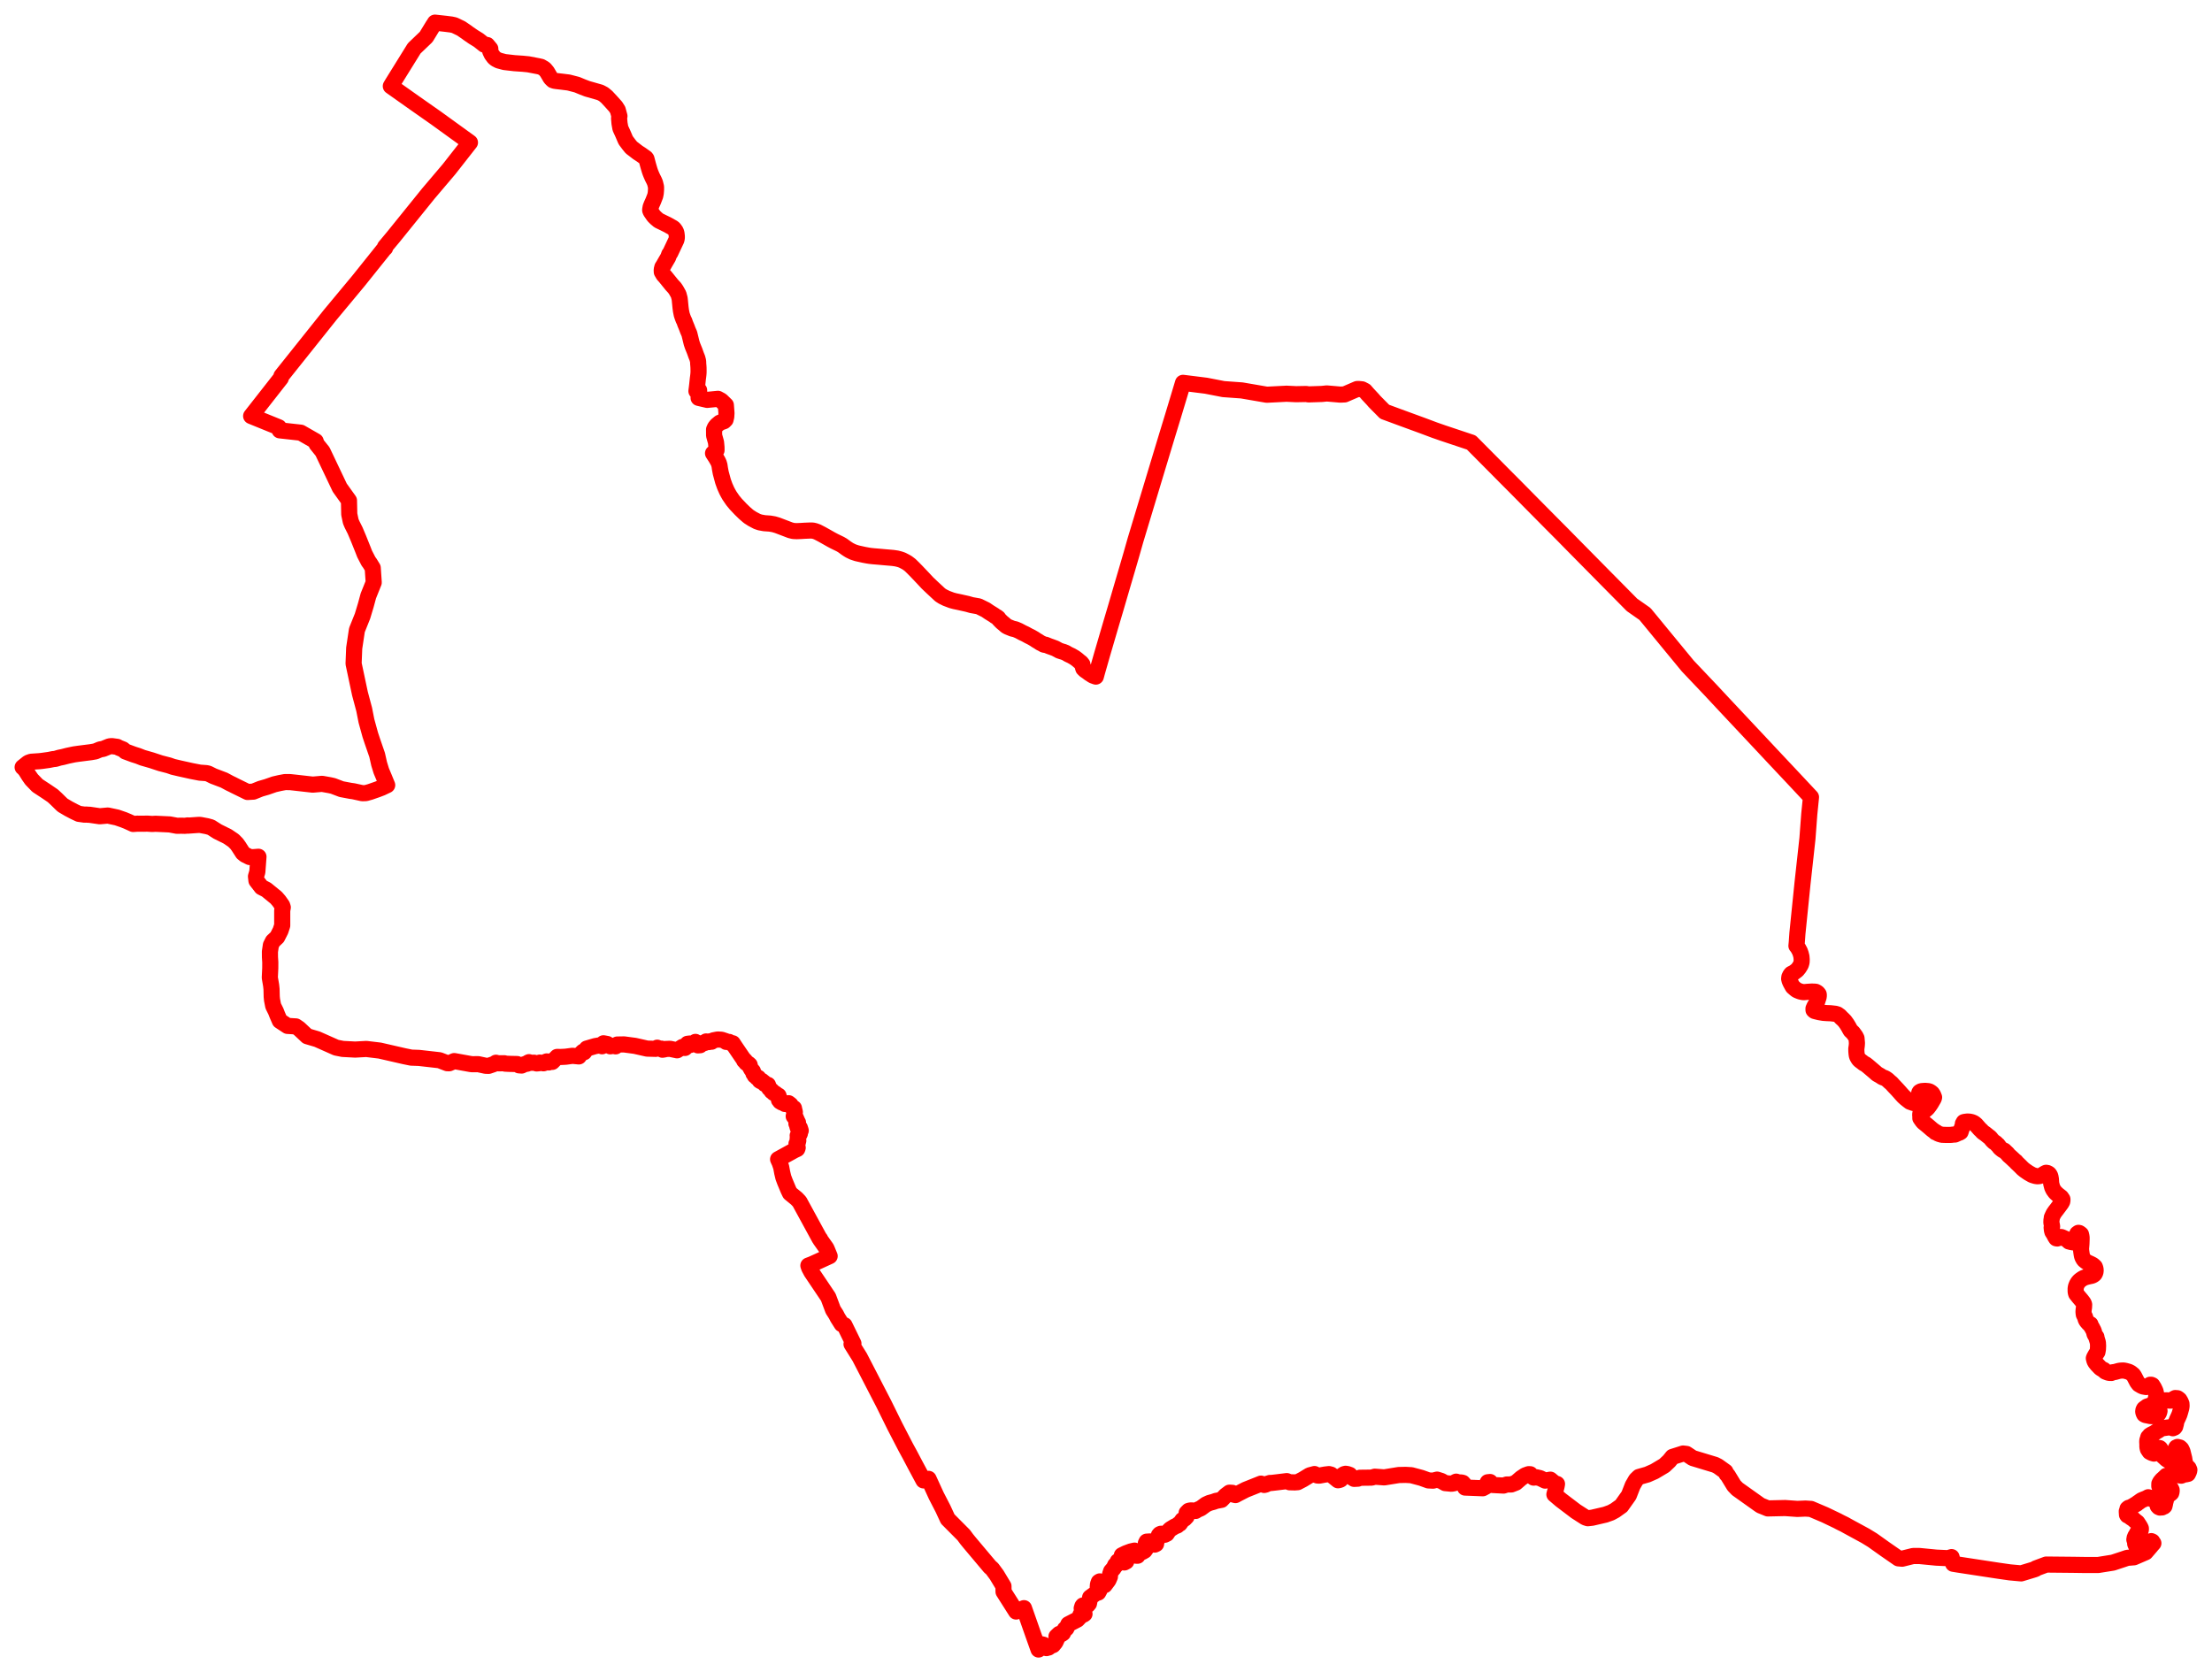 <svg width="488.46" height="369.311" xmlns="http://www.w3.org/2000/svg"><polygon points="5,169.45 5.032,169.434 5.299,169.728 5.614,170.074 5.881,170.502 6.384,171.306 6.687,171.739 6.973,172.148 7.621,172.818 8.284,173.504 10.204,174.762 11.66,175.754 12.462,176.499 13.307,177.331 13.826,177.828 15.141,178.605 16.428,179.281 17.408,179.743 18.691,179.925 19.019,179.904 19.584,179.948 19.733,179.94 22.031,180.277 23.816,180.12 25.825,180.548 27.354,181.076 28.344,181.49 29.411,181.98 30.293,181.917 31.754,181.926 32.491,181.905 33.61,181.98 34.35,181.935 37.461,182.08 39.076,182.38 40.022,182.365 40.872,182.386 41.444,182.302 41.482,182.35 43.832,182.187 44.222,182.192 45.711,182.474 46.571,182.714 48.041,183.65 50.255,184.748 51.559,185.632 52.266,186.347 52.683,186.924 53.61,188.365 54.107,188.773 55.14,189.287 55.837,189.319 57.073,189.223 56.826,192.552 56.528,193.57 56.634,194.508 57.747,195.945 58.83,196.496 60.978,198.253 61.602,198.969 62.304,199.963 62.449,200.408 62.321,201.08 62.321,204.399 61.941,205.554 61.212,206.983 60.252,207.883 59.816,208.756 59.605,210.181 59.614,211.408 59.686,212.525 59.678,213.844 59.581,215.921 59.871,217.616 59.96,218.442 60.001,220.113 60.071,220.826 60.329,222.165 60.926,223.373 61.225,224.141 61.796,225.463 63.491,226.58 65.328,226.69 66.044,227.18 67.839,228.862 70.041,229.512 74.238,231.377 75.685,231.662 78.432,231.807 80.892,231.671 83.86,232.03 89.264,233.27 90.815,233.586 92.526,233.649 97.049,234.161 98.763,234.82 99.2,234.828 100.307,234.347 103.935,235.003 104.304,235.042 105.587,235.028 107.244,235.386 107.889,235.406 108.902,235.063 109.446,234.823 109.52,234.716 109.987,234.844 111.356,234.828 111.556,234.919 112.563,234.965 114.194,235.002 114.604,235.287 115.188,235.334 115.825,235.027 116.422,234.926 116.603,234.691 116.815,234.589 117.152,234.735 117.94,234.708 118.509,234.872 118.996,234.823 119.21,234.678 120.007,234.835 120.283,234.747 120.354,234.573 120.736,234.423 121.19,234.654 121.371,234.44 121.957,234.525 122.099,234.387 123.027,233.429 123.846,233.442 124.92,233.385 126.413,233.183 127.824,233.32 128.215,232.783 128.731,232.279 128.991,232.389 129.573,231.584 131.415,231.045 132.485,230.858 132.951,231.076 133.281,230.844 133.261,230.42 134.089,230.575 134.759,231.086 135.491,230.967 135.945,231.096 136.304,230.694 137.801,230.667 140.214,230.988 142.896,231.595 144.797,231.649 145.129,231.392 145.598,231.602 146.064,231.599 146.279,231.841 146.746,231.764 146.8,231.685 147.951,231.634 149.516,231.97 150.704,231.218 150.946,231.441 151.257,231.449 151.485,231.218 151.4,230.968 151.751,230.963 151.825,230.53 152.314,230.471 152.406,230.799 152.819,230.498 153.223,230.406 153.568,230.111 153.923,230.373 153.691,230.637 154.11,230.88 154.618,230.844 155.049,230.389 155.61,230.353 155.929,230.011 156.543,230.15 156.696,229.996 157.136,230.069 157.533,229.77 158.488,229.581 159.335,229.632 160.28,229.948 160.353,230.11 161.003,230.118 161.555,230.464 161.808,230.415 162.348,231.241 164.068,233.767 164.306,234.036 164.335,234.255 164.49,234.207 164.723,234.513 164.751,234.728 164.928,234.867 165.257,234.934 165.543,235.19 165.629,235.67 165.948,236.242 166.258,236.586 166.38,237.095 166.537,237.207 166.669,237.568 166.882,237.662 167.152,238.01 167.374,238.067 167.463,238.05 167.761,238.657 167.991,238.803 168.284,238.743 168.377,238.948 168.673,239.055 168.886,239.408 169.582,239.6 169.854,240.361 170.458,240.919 170.397,241.011 170.701,241.159 170.85,241.394 171.095,241.433 171.419,241.668 171.461,241.767 171.916,241.991 172.138,242.703 171.997,242.766 172.013,242.937 172.232,243.047 172.264,243.265 172.663,243.502 172.885,243.481 173.191,243.559 173.338,243.82 174.136,243.654 174.572,243.986 174.686,244.332 174.889,244.403 174.958,244.618 175.322,244.751 175.363,244.969 175.523,245.63 175.401,245.859 175.399,246.183 175.332,246.254 175.27,246.543 175.475,246.815 175.664,246.74 175.794,246.998 175.755,247.1 175.993,247.455 176.055,247.686 176.217,247.925 175.912,247.987 175.865,248.147 176.128,248.508 176.04,248.659 176.141,249.035 176.619,249.076 176.82,249.696 176.643,249.721 176.699,250.015 176.536,250.018 176.632,250.353 176.447,250.728 176.151,250.792 176.234,251.293 176.161,251.344 176.137,251.646 176.28,251.911 176.143,252.453 175.887,252.6 176.151,253.482 176.049,253.76 175.386,254.066 174.773,254.409 171.823,256.031 172.179,256.811 172.508,257.788 172.725,258.968 172.981,260.042 173.331,260.981 174.099,262.818 174.444,263.531 175.902,264.724 176.541,265.396 180.962,273.509 181.099,273.635 181.12,273.68 181.143,273.793 182.448,275.636 182.596,275.943 183.205,277.424 180.835,278.509 179.214,279.242 178.509,279.505 178.686,280.02 179.172,280.933 182.905,286.489 183.957,289.295 184.632,290.35 184.977,291.027 185.869,292.439 186.48,292.683 188.454,296.723 188.037,296.85 189.846,299.75 195.153,310.024 197.611,315.006 200.023,319.663 200.871,321.212 202.054,323.46 203.93,326.959 205.045,326.616 206.747,330.334 208.229,333.206 209.285,335.489 212.81,339.032 213.477,339.937 214.136,340.745 218.616,346.07 219.078,346.46 220.103,347.853 221.59,350.323 221.604,351.549 224.377,355.919 226.115,355.176 228.222,361.18 229.337,364.311 229.689,363.89 229.874,363.123 230.433,363.247 230.471,363.517 230.757,363.65 230.799,363.929 231.083,363.997 231.139,363.848 231.554,363.874 231.945,363.559 232.544,363.331 233.05,362.709 233.409,361.918 233.291,361.437 233.883,360.874 234.425,360.901 234.72,360.697 235.149,359.817 235.484,359.65 235.913,358.733 237.908,357.701 238.38,357.198 238.627,356.56 239.272,356.602 239.483,356.455 239.297,355.825 238.864,355.215 239.012,354.742 239.136,354.583 240.208,354.474 240.469,354.155 240.727,352.807 241.988,351.886 242.521,351.729 242.797,351.228 242.41,350.535 242.455,349.933 242.654,349.389 242.863,349.267 243.649,350.033 243.945,350.092 244.762,349.003 245.094,348.23 245.115,347.749 245.36,347.013 245.951,346.335 246.267,345.658 246.536,345.608 246.843,344.96 246.832,344.834 247.103,344.678 247.546,345.001 247.95,344.955 248.28,345.083 248.701,344.859 248.782,344.548 248.301,343.906 247.893,343.776 247.732,343.5 248.642,343.054 249.696,342.66 250.536,342.466 250.898,343.588 251.197,343.597 251.6,342.969 252.212,342.788 252.751,342.48 253.22,341.817 253.181,341.263 253.031,340.835 253.21,340.486 253.982,340.438 254.528,340.682 254.991,341.138 255.285,341 255.357,340.461 255.784,339.56 255.857,339.512 255.909,339.073 256.109,338.845 256.349,338.745 256.663,338.748 257.206,338.963 257.644,338.746 258.07,338.104 258.429,337.746 259.426,337.137 259.982,336.921 260.207,336.67 260.528,336.521 261.095,335.718 261.375,335.52 261.594,335.417 262.029,334.958 262.041,334.13 262.478,333.691 262.813,333.602 263.171,333.589 264.016,333.706 264.369,333.468 265.162,333.123 266.301,332.283 267.057,331.937 267.974,331.688 268.519,331.485 269.735,331.256 270.64,330.311 271.491,329.669 272.144,329.71 272.371,330.087 272.815,330.2 273.453,329.854 275.074,329.021 278.454,327.672 279.155,327.966 279.51,327.876 279.684,327.761 280.461,327.516 280.696,327.531 281.86,327.397 284.15,327.116 284.775,327.373 285.913,327.401 286.558,327.353 287.742,326.73 289.195,325.84 290.272,325.554 290.894,325.873 291.306,325.908 292.586,325.669 293.467,325.566 293.92,325.683 295.462,326.931 295.835,326.86 296.054,326.749 296.337,325.89 296.831,325.574 297.15,325.495 297.569,325.566 298.067,325.749 298.48,326.272 299.019,326.62 299.856,326.578 300.295,326.377 302.882,326.347 303.594,326.137 305.672,326.291 308.883,325.772 310.376,325.739 311.637,325.809 313.857,326.4 315.425,326.966 316.452,327.017 317.345,326.786 318.297,327.09 319.117,327.558 320.535,327.695 321.097,327.589 321.168,327.435 321.554,327.235 322.119,327.42 322.653,327.411 323.021,327.499 323.29,327.802 323.518,328.543 327.438,328.695 328.111,328.333 328.376,327.669 328.536,327.364 329.046,327.316 329.606,327.976 332.012,328.099 332.733,327.863 333.737,327.852 334.742,327.458 335.903,326.456 336.795,325.857 337.554,325.581 337.915,325.596 338.07,325.905 338.679,326.344 339.264,326.269 340.083,326.463 341.204,327.009 342.349,326.795 343.244,327.547 343.822,327.747 343.723,328.286 343.246,330.061 344.675,331.277 347.996,333.797 350.086,335.138 350.623,335.311 351.587,335.203 354.498,334.525 355.731,334.083 356.638,333.589 358.038,332.586 359.685,330.266 360.541,328.076 361.261,326.824 361.909,326.196 363.79,325.661 365.343,324.974 367.536,323.667 368.598,322.663 369.321,321.765 371.664,321.023 372.415,321.112 373.794,322.026 378.712,323.514 379.363,323.841 381.01,325.023 381.255,325.544 381.54,325.846 382.911,328.095 383.645,328.859 388.441,332.27 388.799,332.514 389.368,332.736 390.367,333.148 394.198,333.063 396.89,333.255 398.688,333.177 399.914,333.261 403.001,334.576 405.796,335.917 406.177,336.122 406.604,336.339 407.303,336.679 407.973,337.055 411.937,339.21 413.491,340.162 416.283,342.151 419.21,344.178 420.04,344.254 422.463,343.654 423.861,343.656 427.598,344.019 430.146,344.138 430.951,343.899 431.12,344.576 431.305,345.37 432.438,345.556 441.21,346.896 443.832,347.271 446.319,347.498 449.161,346.636 449.517,346.505 449.539,346.408 451.859,345.545 457.785,345.603 460.228,345.638 463.339,345.64 466.577,345.122 468.8,344.389 469.762,344.061 471.236,343.941 473.801,342.831 474.993,341.447 475.006,341.413 475.514,340.835 475.219,340.544 475.278,340.467 475.058,340.367 474.937,340.46 474.577,340.473 474.388,340.739 474.298,340.947 474.02,341.12 473.86,341.395 473.598,341.689 473.542,341.8 473.688,341.902 473.636,342.073 473.48,342.168 473.207,342.126 472.709,341.983 472.552,341.927 472.089,341.686 471.634,341.29 471.501,340.958 471.482,340.479 471.313,340.03 471.377,339.754 471.374,339.668 471.568,339.185 471.93,338.715 471.926,338.561 471.969,338.471 472.317,338.062 472.608,338.026 472.73,337.936 472.762,337.756 472.75,337.547 472.613,337.258 472.409,336.917 471.975,336.26 471.485,335.879 471.07,335.501 470.522,335.143 470.243,334.902 469.785,334.685 469.691,334.545 469.639,333.799 469.75,333.526 469.809,333.208 470.04,333.024 470.197,332.968 470.261,333.015 470.467,332.937 470.805,332.71 471.022,332.617 471.542,332.276 471.838,332.128 472.029,331.939 472.333,331.754 472.519,331.609 472.883,331.356 473.322,331.166 473.963,330.916 474.388,330.678 474.524,330.723 474.841,330.794 475.182,330.933 475.318,331.068 475.313,331.121 475.361,331.17 475.846,331.378 476.105,331.458 476.325,331.562 476.374,331.758 476.47,331.94 476.512,332.102 476.481,332.226 476.541,332.539 476.473,332.605 476.698,332.851 476.85,332.908 476.96,332.962 477.069,332.922 477.43,332.931 477.758,332.728 477.848,332.74 477.964,332.636 478.096,332.086 478.116,331.902 478.263,331.38 478.381,330.633 478.379,330.393 478.646,330.117 478.964,329.959 479.158,329.999 479.457,329.744 479.552,329.393 479.547,329.075 479.396,328.749 479.01,328.589 478.667,328.384 478.401,328.301 478.047,328.404 477.8,328.322 477.581,328.396 477.568,328.472 477.376,328.591 477.327,328.698 477.089,328.628 476.961,328.527 476.825,328.232 476.836,327.662 477.038,327.288 477.466,326.776 477.68,326.615 477.912,326.383 478.169,326.141 478.281,326.052 478.358,325.953 478.529,325.909 478.805,325.937 479.372,325.883 479.539,325.914 480.057,325.811 480.284,325.723 480.54,325.675 480.773,325.649 481.006,325.728 481.213,325.842 481.665,325.914 481.826,325.856 482.265,325.634 482.63,325.634 483.145,325.523 483.368,325.048 483.457,324.73 483.46,324.615 483.289,324.225 482.886,323.835 482.592,323.379 482.441,322.823 482.323,322.081 482.24,321.756 482.163,321.45 481.94,320.548 481.679,319.999 481.481,319.805 481.339,319.688 480.836,319.567 480.697,319.652 480.589,319.678 480.426,319.96 480.344,320.281 480.424,320.561 480.592,320.852 480.714,321.265 480.64,321.587 480.598,321.648 480.549,321.713 480.301,322.112 480.138,322.274 479.69,322.494 479.305,322.623 479.056,322.522 478.722,322.496 478.367,322.258 478.006,321.919 477.664,321.613 477.43,321.385 477.218,320.847 477.114,320.475 477.138,320.329 477.068,320.198 477.098,320.04 477.019,319.916 476.907,319.824 476.611,319.788 476.485,319.918 476.277,320.397 476.251,320.576 476.216,320.746 476.057,320.877 475.646,321.034 475.152,320.882 474.69,320.638 474.305,320.065 474.194,319.594 474.19,318.982 474.161,318.419 474.19,318.066 474.282,317.907 474.281,317.825 474.387,317.425 474.574,317.286 474.727,317.031 475.136,316.782 475.713,316.503 476.155,316.194 476.68,315.898 477.07,315.583 477.558,315.392 477.666,315.429 478.337,315.327 479.027,315.236 479.698,315.351 479.814,315.439 480.182,315.281 480.33,315.082 480.411,314.767 480.508,314.415 480.539,314.055 480.739,313.559 481.043,312.913 481.268,312.388 481.422,311.879 481.525,311.516 481.674,310.972 481.742,310.519 481.715,310.018 481.517,309.552 481.262,309.128 480.938,308.869 480.813,308.806 480.348,308.769 479.972,308.968 479.532,309.312 479.243,309.348 478.438,309.271 477.82,309.309 477.172,309.576 476.817,309.89 476.639,310.155 476.598,310.312 476.58,310.55 476.684,310.995 476.689,311.034 476.81,311.295 476.874,311.609 476.782,311.979 476.651,312.227 476.516,312.39 476.297,312.507 475.977,312.644 475.637,312.749 475.17,312.76 474.828,312.746 474.362,312.638 473.866,312.548 473.642,312.468 473.485,312.369 473.388,312.168 473.318,312.019 473.272,311.744 473.318,311.422 473.445,311.159 473.612,311.005 473.82,310.887 474.11,310.656 474.61,310.481 475.111,310.346 475.514,310.001 475.853,309.494 476.019,309.042 476.114,308.629 476.165,308.079 476.061,307.577 475.993,307.283 475.891,307.034 475.609,306.448 475.283,305.938 475.055,305.838 474.798,305.833 474.724,305.889 474.659,306.038 473.91,306.335 473.212,306.211 472.875,306.055 472.301,305.717 471.943,305.242 471.278,303.966 471.056,303.632 470.538,303.209 470.098,302.977 469.498,302.806 469.353,302.767 468.915,302.684 468.351,302.707 468.169,302.727 467.864,302.78 467.067,303.003 466.499,303.084 466.236,303.234 466.013,303.205 465.851,303.228 465.496,303.154 464.898,302.92 464.741,302.787 464.592,302.568 464.298,302.447 463.814,302.139 463.09,301.384 462.712,300.916 462.507,300.546 462.368,299.992 462.461,299.754 462.814,299.125 463.163,298.603 463.271,297.988 463.302,297.236 463.262,296.508 462.972,295.553 462.933,295.265 462.795,295.113 462.588,294.762 462.461,294.451 462.434,294.226 462.272,293.797 462.114,293.51 461.945,293.171 461.695,292.825 461.618,292.481 461.377,292.42 461.213,292.279 460.798,291.795 460.591,291.457 460.423,290.865 460.159,290.349 460.114,290.045 460.087,289.666 460.133,289.146 460.199,288.728 460.226,288.132 460.165,287.912 460.026,287.675 459.64,287.164 459,286.414 458.474,285.754 458.409,285.542 458.354,285.265 458.351,284.576 458.431,284.138 458.626,283.648 458.863,283.251 459.081,282.994 459.217,282.856 459.483,282.643 459.792,282.431 460.025,282.293 460.314,282.168 460.547,282.08 461.062,281.944 461.892,281.766 462.147,281.662 462.342,281.539 462.513,281.394 462.632,281.205 462.694,281.034 462.768,280.742 462.756,280.461 462.728,280.201 462.647,279.951 462.583,279.786 462.278,279.501 462.072,279.346 461.596,279.104 460.924,278.803 460.563,278.564 460.296,278.353 460.149,278.21 459.955,277.878 459.858,277.69 459.757,277.409 459.681,277.026 459.584,276.361 459.534,275.87 459.628,274.693 459.663,273.696 459.663,273.29 459.614,272.964 459.529,272.603 459.325,272.435 459.146,272.319 458.968,272.283 458.714,272.463 458.65,272.791 458.683,273.057 458.73,273.244 458.637,273.353 458.476,273.755 458.157,274.07 458.071,274.234 457.758,274.389 457.67,274.349 457.503,274.332 457.276,274.302 457.071,274.18 456.872,274.194 456.433,273.772 456.135,273.607 455.925,273.531 455.547,273.357 455.279,273.245 455.188,273.211 455.019,273.206 454.847,273.272 454.578,273.429 454.264,273.534 454.056,273.489 453.848,273.175 453.464,272.453 453.219,272.089 453.116,271.712 453.051,271.13 453.149,270.903 453.107,270.594 452.988,270.023 453.013,269.418 453.086,269.093 453.086,268.904 453.249,268.537 453.468,268.072 453.816,267.559 454.065,267.244 454.648,266.471 455.188,265.737 455.385,265.376 455.442,265.03 455.426,264.851 455.139,264.43 454.398,263.852 453.859,263.358 453.43,262.775 453.173,262.245 452.948,261.385 452.885,260.438 452.773,259.81 452.619,259.474 452.446,259.261 452.194,259.101 452,259.037 451.809,259.024 451.634,259.107 451.338,259.278 450.849,259.591 450.402,259.741 450.013,259.787 449.808,259.774 449.46,259.722 448.753,259.503 448.496,259.349 447.995,259.071 447.683,258.864 447.118,258.472 446.674,258.112 446.079,257.512 445.65,257.105 445.542,256.983 445.352,256.839 445.14,256.543 445.022,256.481 444.368,255.866 444.17,255.683 443.534,255.12 443.293,254.797 442.761,254.298 442.584,254.126 442.42,254.103 442.238,254.004 441.935,253.773 441.568,253.451 441.39,253.176 441.23,252.965 441.169,252.879 441.048,252.83 440.802,252.542 440.606,252.367 440.315,252.216 439.959,251.869 439.418,251.206 439.212,251.066 438.395,250.413 437.824,250.02 437.559,249.708 437.213,249.395 436.318,248.376 435.894,248.036 435.446,247.842 434.964,247.731 434.441,247.698 433.841,247.779 433.646,247.832 433.449,248.179 433.428,248.611 433.39,248.867 433.235,249.028 433.059,249.65 432.933,250.019 432.684,250.162 432.537,250.182 432.212,250.347 431.718,250.568 431.179,250.595 430.957,250.641 430.466,250.66 429.614,250.654 428.829,250.625 428.265,250.465 427.853,250.293 427.62,250.103 427.386,250.06 427.362,249.961 427.167,249.84 426.747,249.542 426.548,249.38 426.109,248.997 425.899,248.816 425.438,248.43 424.735,247.863 424.504,247.597 424.056,246.961 424.066,246.63 424.046,246.454 424.027,246.157 424.07,245.851 424.176,245.697 424.392,245.561 424.964,245.318 425.475,244.899 425.697,244.668 426.031,244.229 426.376,243.727 426.952,242.742 427.047,242.537 427.091,242.35 426.876,241.816 426.651,241.474 426.38,241.25 426.145,241.104 425.955,241.02 425.744,240.982 425.11,240.926 424.515,240.968 424.289,240.998 424.107,241.064 423.908,241.188 423.821,241.333 423.83,241.489 423.871,241.625 423.932,241.715 424.081,241.823 424.136,242.078 424.122,243.007 424.177,243.201 424.157,243.441 424.056,243.581 423.915,243.642 422.934,243.63 422.694,243.629 422.515,243.597 421.756,243.326 421.343,243.014 420.779,242.564 420.338,242.163 419.872,241.657 419.446,241.168 418.945,240.614 418.131,239.756 417.652,239.226 417.302,238.941 416.828,238.499 416.438,238.223 416.131,238.063 415.715,237.93 415.129,237.549 414.487,237.195 414.305,237.026 413.805,236.59 412.346,235.351 412.221,235.267 412.034,235.097 411.531,234.831 411.267,234.615 410.734,234.216 410.459,233.952 410.174,233.478 410.049,233.205 409.98,232.776 409.932,232.226 409.917,231.656 409.942,231.448 409.967,231.329 410.022,230.883 410.053,230.36 409.959,229.306 409.743,228.869 409.191,228.106 408.952,227.874 408.656,227.596 408.403,227.149 408.2,226.774 407.805,226.129 407.354,225.507 406.83,224.974 406.594,224.788 406.328,224.45 405.754,224.042 405.296,223.905 404.266,223.788 403.903,223.77 403.517,223.76 403.033,223.728 402.628,223.695 401.785,223.555 401.109,223.392 400.698,223.283 400.609,223.219 400.467,223.083 400.461,222.752 400.681,222.26 400.987,221.77 401.254,221.272 401.501,220.499 401.584,220.269 401.64,219.863 401.614,219.605 401.437,219.367 401.289,219.226 400.953,219.046 400.787,219.019 400.084,218.995 399.172,219.053 398.478,219.117 398.2,219.123 397.933,219.072 397.559,218.989 397.161,218.841 396.752,218.666 396.42,218.406 395.884,217.938 395.637,217.501 395.377,217.017 395.189,216.589 395.088,216.173 395.135,215.775 395.342,215.34 395.558,215.087 396.089,214.822 396.387,214.601 396.85,214.246 397.265,213.732 397.663,213.078 397.829,212.512 397.852,211.923 397.799,211.268 397.647,210.664 397.458,210.122 397.116,209.475 396.782,208.982 396.696,208.902 396.771,208.12 396.909,206.158 397.502,200.327 398.036,195.091 399.125,185.195 399.528,179.81 399.907,176.052 398.54,174.594 396.453,172.364 392.127,167.759 390.832,166.379 389.515,164.97 386.35,161.598 384.068,159.165 380.529,155.393 380.456,155.313 380.12,154.955 377.812,152.478 372.704,147.093 369.466,143.161 366.227,139.221 365.169,137.931 364.922,137.632 363.245,135.596 360.377,133.588 357.421,130.595 354.261,127.4 351.011,124.107 347.278,120.325 345.114,118.121 342.419,115.412 338.649,111.605 334.452,107.355 332.732,105.633 329.418,102.288 324.904,97.738 318.699,95.666 316.812,95.01 314.105,93.994 309.575,92.337 305.767,90.933 304.041,89.194 303.51,88.651 303.142,88.225 302.018,87.017 301.418,86.324 300.759,85.986 299.923,85.9 299.678,85.923 296.929,87.108 295.968,87.153 292.974,86.894 292.781,86.915 292.498,86.945 291.918,87.006 288.984,87.105 288.412,87.017 286.217,87.059 284.095,86.957 279.737,87.179 274.211,86.228 270.17,85.937 266.325,85.19 261.236,84.553 260.116,88.277 259.004,91.965 257.72,96.168 255.849,102.353 253.734,109.362 250.738,119.294 249.827,122.503 248.895,125.696 247.89,129.115 246.378,134.292 245.377,137.672 243.389,144.459 242.238,148.487 241.983,149.431 241.905,149.406 241.282,149.178 240.89,148.912 240.585,148.728 240.005,148.29 239.602,148.023 239.222,147.648 239.09,147.197 239.025,146.746 238.721,146.361 238.414,146.131 237.862,145.661 237.336,145.272 236.614,144.846 235.914,144.518 235.314,144.165 234.723,143.934 234.617,143.92 233.897,143.684 233.032,143.21 232.307,142.937 231.714,142.728 230.872,142.391 230.658,142.411 230.42,142.342 230.279,142.238 229.711,141.957 229.319,141.696 228.805,141.391 228.421,141.127 227.671,140.695 227.135,140.436 226.445,140.053 225.795,139.748 224.955,139.3 224.219,138.987 223.554,138.835 222.567,138.436 222.187,138.226 221.822,137.897 221.211,137.39 220.808,136.987 220.5,136.656 220.426,136.499 220.026,136.204 219.844,136.132 219.518,135.881 218.407,135.193 217.674,134.69 216.11,133.919 214.545,133.64 213.631,133.38 211.81,132.974 210.826,132.768 210.134,132.581 208.96,132.138 208.161,131.739 207.618,131.391 205.776,129.682 204.794,128.746 203.777,127.654 202.391,126.196 201.678,125.469 201.004,124.81 200.529,124.446 200.288,124.276 200.095,124.164 199.694,123.947 199.238,123.714 198.879,123.584 198.618,123.502 198.005,123.347 197.171,123.225 195.381,123.072 194.138,122.959 192.786,122.846 192.051,122.764 191.604,122.691 190.802,122.543 189.257,122.199 188.917,122.09 188.327,121.891 187.636,121.554 187.266,121.328 186.869,121.065 186.027,120.448 185.522,120.16 184.263,119.55 183.508,119.15 182.781,118.734 181.471,118 180.486,117.49 179.974,117.301 179.48,117.182 178.897,117.171 177.677,117.221 176.908,117.27 175.924,117.309 175.192,117.273 174.524,117.11 171.678,116.024 170.892,115.79 170.014,115.638 168.797,115.554 167.814,115.375 167.183,115.16 166.14,114.608 165.333,114.088 164.891,113.714 164.391,113.278 163.55,112.46 162.48,111.329 161.806,110.51 161.09,109.467 160.794,108.946 160.502,108.397 160.047,107.374 159.664,106.308 159.16,104.446 158.978,103.482 158.881,102.801 158.733,102.293 158.566,101.926 158.376,101.583 158.089,101.093 157.455,100.111 157.759,99.86 158.223,99.443 158.216,98.786 158.115,97.7 157.69,96.176 157.684,94.852 157.89,94.386 158.272,93.916 158.945,93.358 159.872,93.031 160.216,92.69 160.368,92.049 160.42,91.243 160.285,89.468 159.264,88.476 158.543,88.086 156.165,88.317 154.266,87.875 154.384,86.195 153.789,86.38 153.904,85.48 153.965,84.953 154.102,83.644 154.163,83.207 154.221,82.71 154.254,82.245 154.257,81.834 154.249,81.418 154.248,81.247 154.219,80.78 154.178,80.334 154.17,79.951 154.126,79.623 154.084,79.486 153.982,79.095 153.72,78.443 153.393,77.524 152.945,76.422 152.73,75.785 152.224,73.719 151.888,72.949 151.685,72.398 151.272,71.395 151.146,71 150.93,70.564 150.729,70.037 150.539,69.464 150.373,68.625 150.279,67.919 150.124,66.326 150.073,65.909 149.842,65.044 149.329,64.118 149.033,63.68 148.91,63.52 148.361,62.929 146.893,61.115 146.506,60.69 146.143,60.066 146.123,59.573 146.26,59.009 146.544,58.564 146.859,58.002 147.538,56.846 147.792,56.146 147.989,55.902 149.343,53.031 149.417,52.763 149.454,52.484 149.454,52.155 149.382,51.542 149.247,51.105 148.905,50.601 148.654,50.349 147.446,49.668 145.46,48.697 144.891,48.219 144.465,47.805 144.282,47.584 143.697,46.732 143.577,46.437 143.577,46.292 143.681,45.708 143.924,45.1 144.143,44.626 144.293,44.27 144.69,43.247 144.808,42.637 144.863,41.907 144.867,41.288 144.655,40.41 144.459,39.934 144.065,39.148 143.82,38.595 143.628,38.123 143.49,37.726 143.464,37.65 143.255,36.947 143.106,36.423 142.75,35.082 142.613,34.893 141.543,34.132 140.865,33.696 139.413,32.583 138.906,31.961 138.21,31.033 138.102,30.826 137.505,29.432 136.998,28.332 136.803,27.239 136.703,26.066 136.784,25.644 136.409,24.279 135.954,23.559 134.847,22.327 133.982,21.398 133.289,20.818 132.55,20.426 129.661,19.602 128.659,19.218 127.407,18.7 125.573,18.225 124.005,18.029 122.954,17.909 122.463,17.839 122.082,17.708 121.606,17.241 120.798,15.873 120.365,15.353 120.195,15.181 119.474,14.762 118.859,14.621 116.669,14.202 115.44,14.081 113.605,13.955 111.424,13.703 110.121,13.356 109.478,13.023 109.101,12.717 108.58,12.016 108.256,11.336 108.27,10.774 107.577,9.943 106.938,9.864 105.676,8.866 104.526,8.158 103.416,7.395 103.063,7.126 101.838,6.289 100.341,5.569 99.653,5.418 98.471,5.267 96.053,5 95.818,5.394 95.668,5.593 94.104,8.157 91.463,10.684 86.696,18.366 86.303,19.026 91.447,22.667 96.296,26.069 103.774,31.479 99.161,37.364 94.594,42.747 86.866,52.318 85.03,54.517 85.016,54.616 85.043,54.768 84.932,54.826 79.169,62.021 72.909,69.55 62.158,83.018 62.005,83.531 55.905,91.315 55.458,91.884 61.573,94.369 61.765,95.044 66.416,95.559 69.705,97.442 69.916,98.089 71.229,99.72 75.026,107.709 77.059,110.547 77.125,113.574 77.453,115.141 77.737,115.816 78.427,117.189 79.16,118.926 80.149,121.391 80.524,122.356 81.368,123.984 81.666,124.386 82.309,125.431 82.526,128.642 81.34,131.59 80.784,133.644 80.051,136.075 78.817,139.15 78.215,143.154 78.08,146.569 79.482,153.177 80.415,156.671 80.92,159.225 81.301,160.608 81.766,162.299 82.244,163.739 83.277,166.733 83.722,168.704 84.196,170.248 84.82,171.735 85.501,173.402 84.288,173.978 83.313,174.35 81.749,174.895 80.789,175.163 80.021,175.188 78.044,174.755 77.392,174.666 75.408,174.292 73.55,173.585 72.851,173.426 71.124,173.117 69.059,173.294 65.016,172.837 64.061,172.735 62.95,172.725 61.799,172.939 60.573,173.224 58.905,173.807 57.533,174.202 55.947,174.84 54.66,174.916 51.826,173.524 51.375,173.29 50.711,172.971 49.483,172.31 47.118,171.412 45.982,170.848 45.543,170.75 44.144,170.648 42.328,170.298 39.748,169.726 38.216,169.367 37.286,169.042 35.45,168.568 33.492,167.922 31.498,167.348 30.496,166.952 29.489,166.634 27.689,165.968 27.172,165.517 26.269,165.156 25.883,164.947 24.661,164.78 24.136,164.846 22.777,165.398 22.105,165.515 21.052,165.954 20.066,166.127 17.383,166.468 16.39,166.609 14.967,166.907 13.849,167.194 13.091,167.348 12.242,167.603 11.705,167.656 10.827,167.835 9.269,168.053 8.739,168.111 6.874,168.239 6.418,168.4 6.207,168.487 5,169.45" stroke="red" stroke-width="3.562px" fill="none" stroke-linejoin="round" vector-effect="non-scaling-stroke"></polygon></svg>